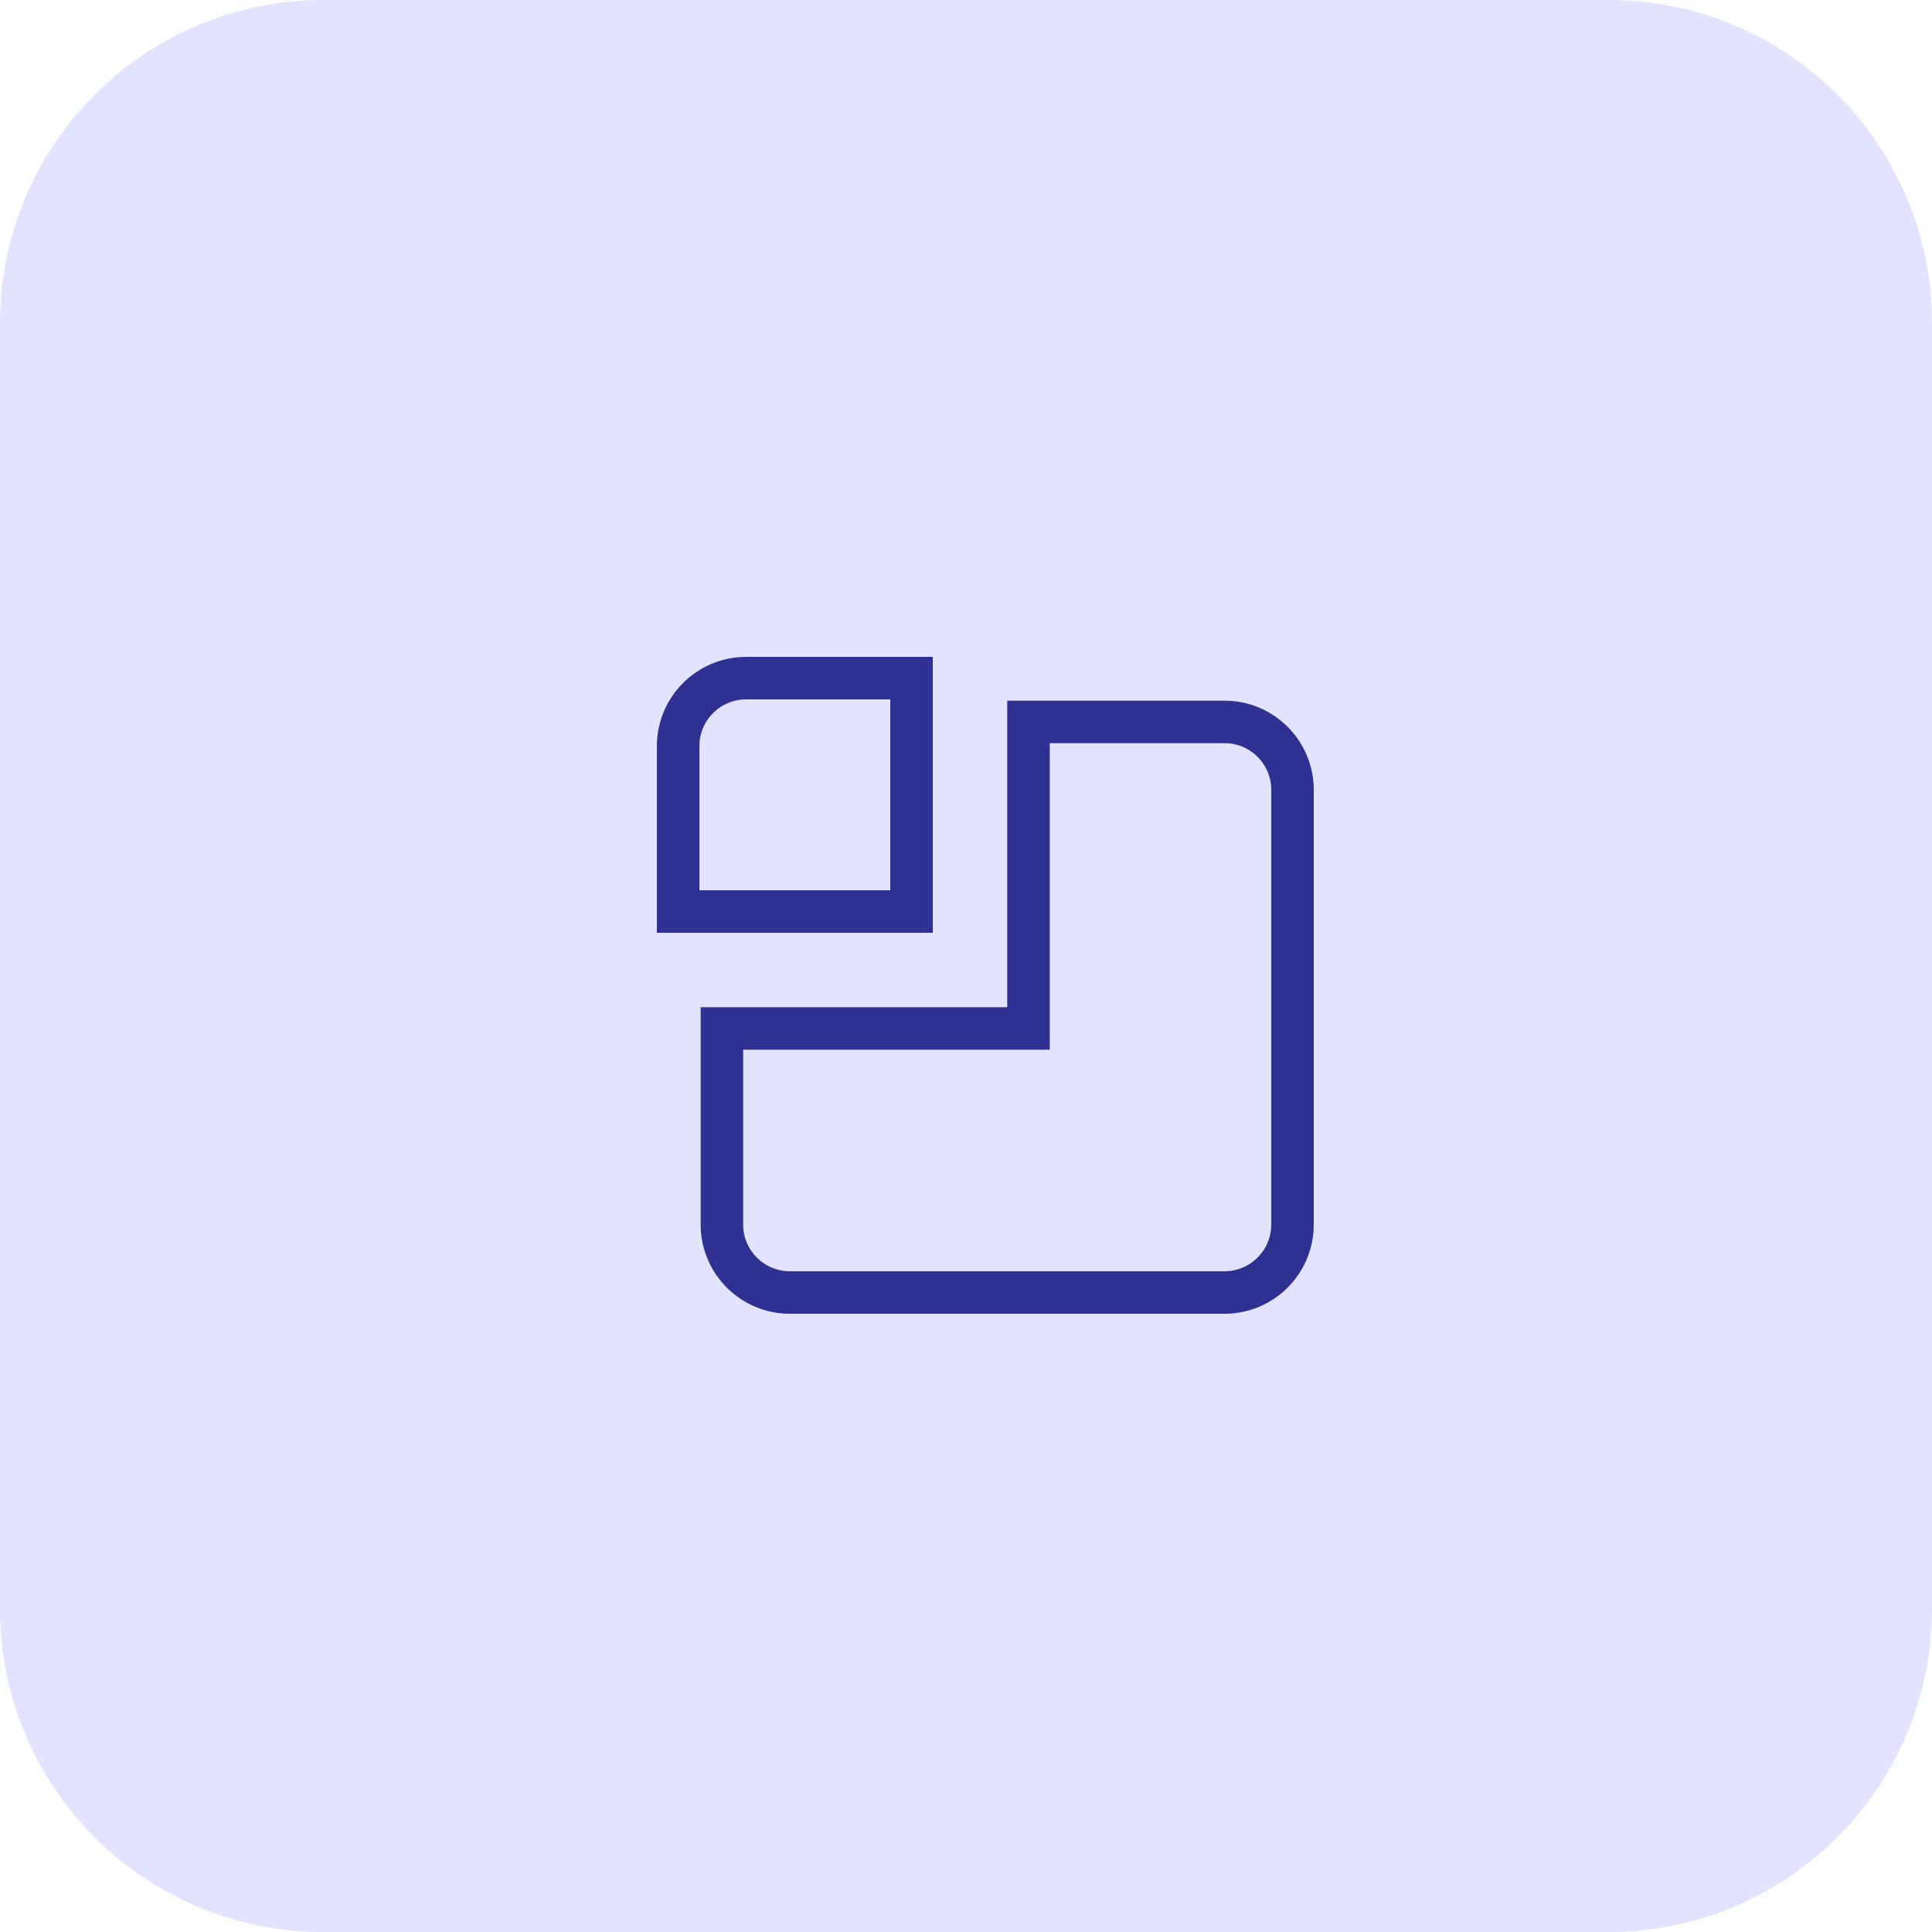 <?xml version="1.0" encoding="UTF-8"?>
<svg width="50px" height="50px" viewBox="0 0 50 50" version="1.1" xmlns="http://www.w3.org/2000/svg" xmlns:xlink="http://www.w3.org/1999/xlink">
    <!-- Generator: Sketch 50.2 (55047) - http://www.bohemiancoding.com/sketch -->
    <title>integrations</title>
    <desc>Created with Sketch.</desc>
    <defs></defs>
    <g id="[current]-Landing-page" stroke="none" stroke-width="1" fill="none" fill-rule="evenodd">
        <g id="chatchamp-" transform="translate(-1001, -4243)">
            <g id="section-7" transform="translate(242, 4145)">
                <g id="features" transform="translate(0, 98)">
                    <g id="integrations" transform="translate(759, 0)">
                        <g>
                            <path d="M8.364,-2.13162821e-14 L41.636,-2.30926389e-14 C46.256,-2.39411436e-14 50,3.744 50,8.364 L50,41.636 C50,46.256 46.256,50 41.636,50 L8.364,50 C3.744,50 -3.73695801e-13,46.256 -3.78364007e-13,41.636 L-3.78364007e-13,8.364 C-3.78929677e-13,3.744 3.744,-2.22441342e-14 8.364,-2.30926389e-14 Z" id="bg" fill="#E2E3FF"></path>
                            <g id="icon" transform="translate(17, 17)" stroke="#2E3192" stroke-width="1.1">
                                <path d="M1.683,9.617 L1.683,14.69 C1.683,15.662 2.471,16.45 3.443,16.45 L14.69,16.45 C15.662,16.45 16.45,15.662 16.45,14.69 L16.45,3.443 C16.45,2.471 15.662,1.683 14.69,1.683 L9.617,1.683 L9.617,9.617 L1.683,9.617 Z" id="Rectangle-16"></path>
                                <path d="M0.55,6.59 L6.59,6.59 L6.59,0.55 L2.31,0.55 C1.338,0.55 0.55,1.338 0.55,2.31 L0.55,6.59 Z" id="Rectangle-16"></path>
                            </g>
                        </g>
                    </g>
                </g>
            </g>
        </g>
    </g>
</svg>